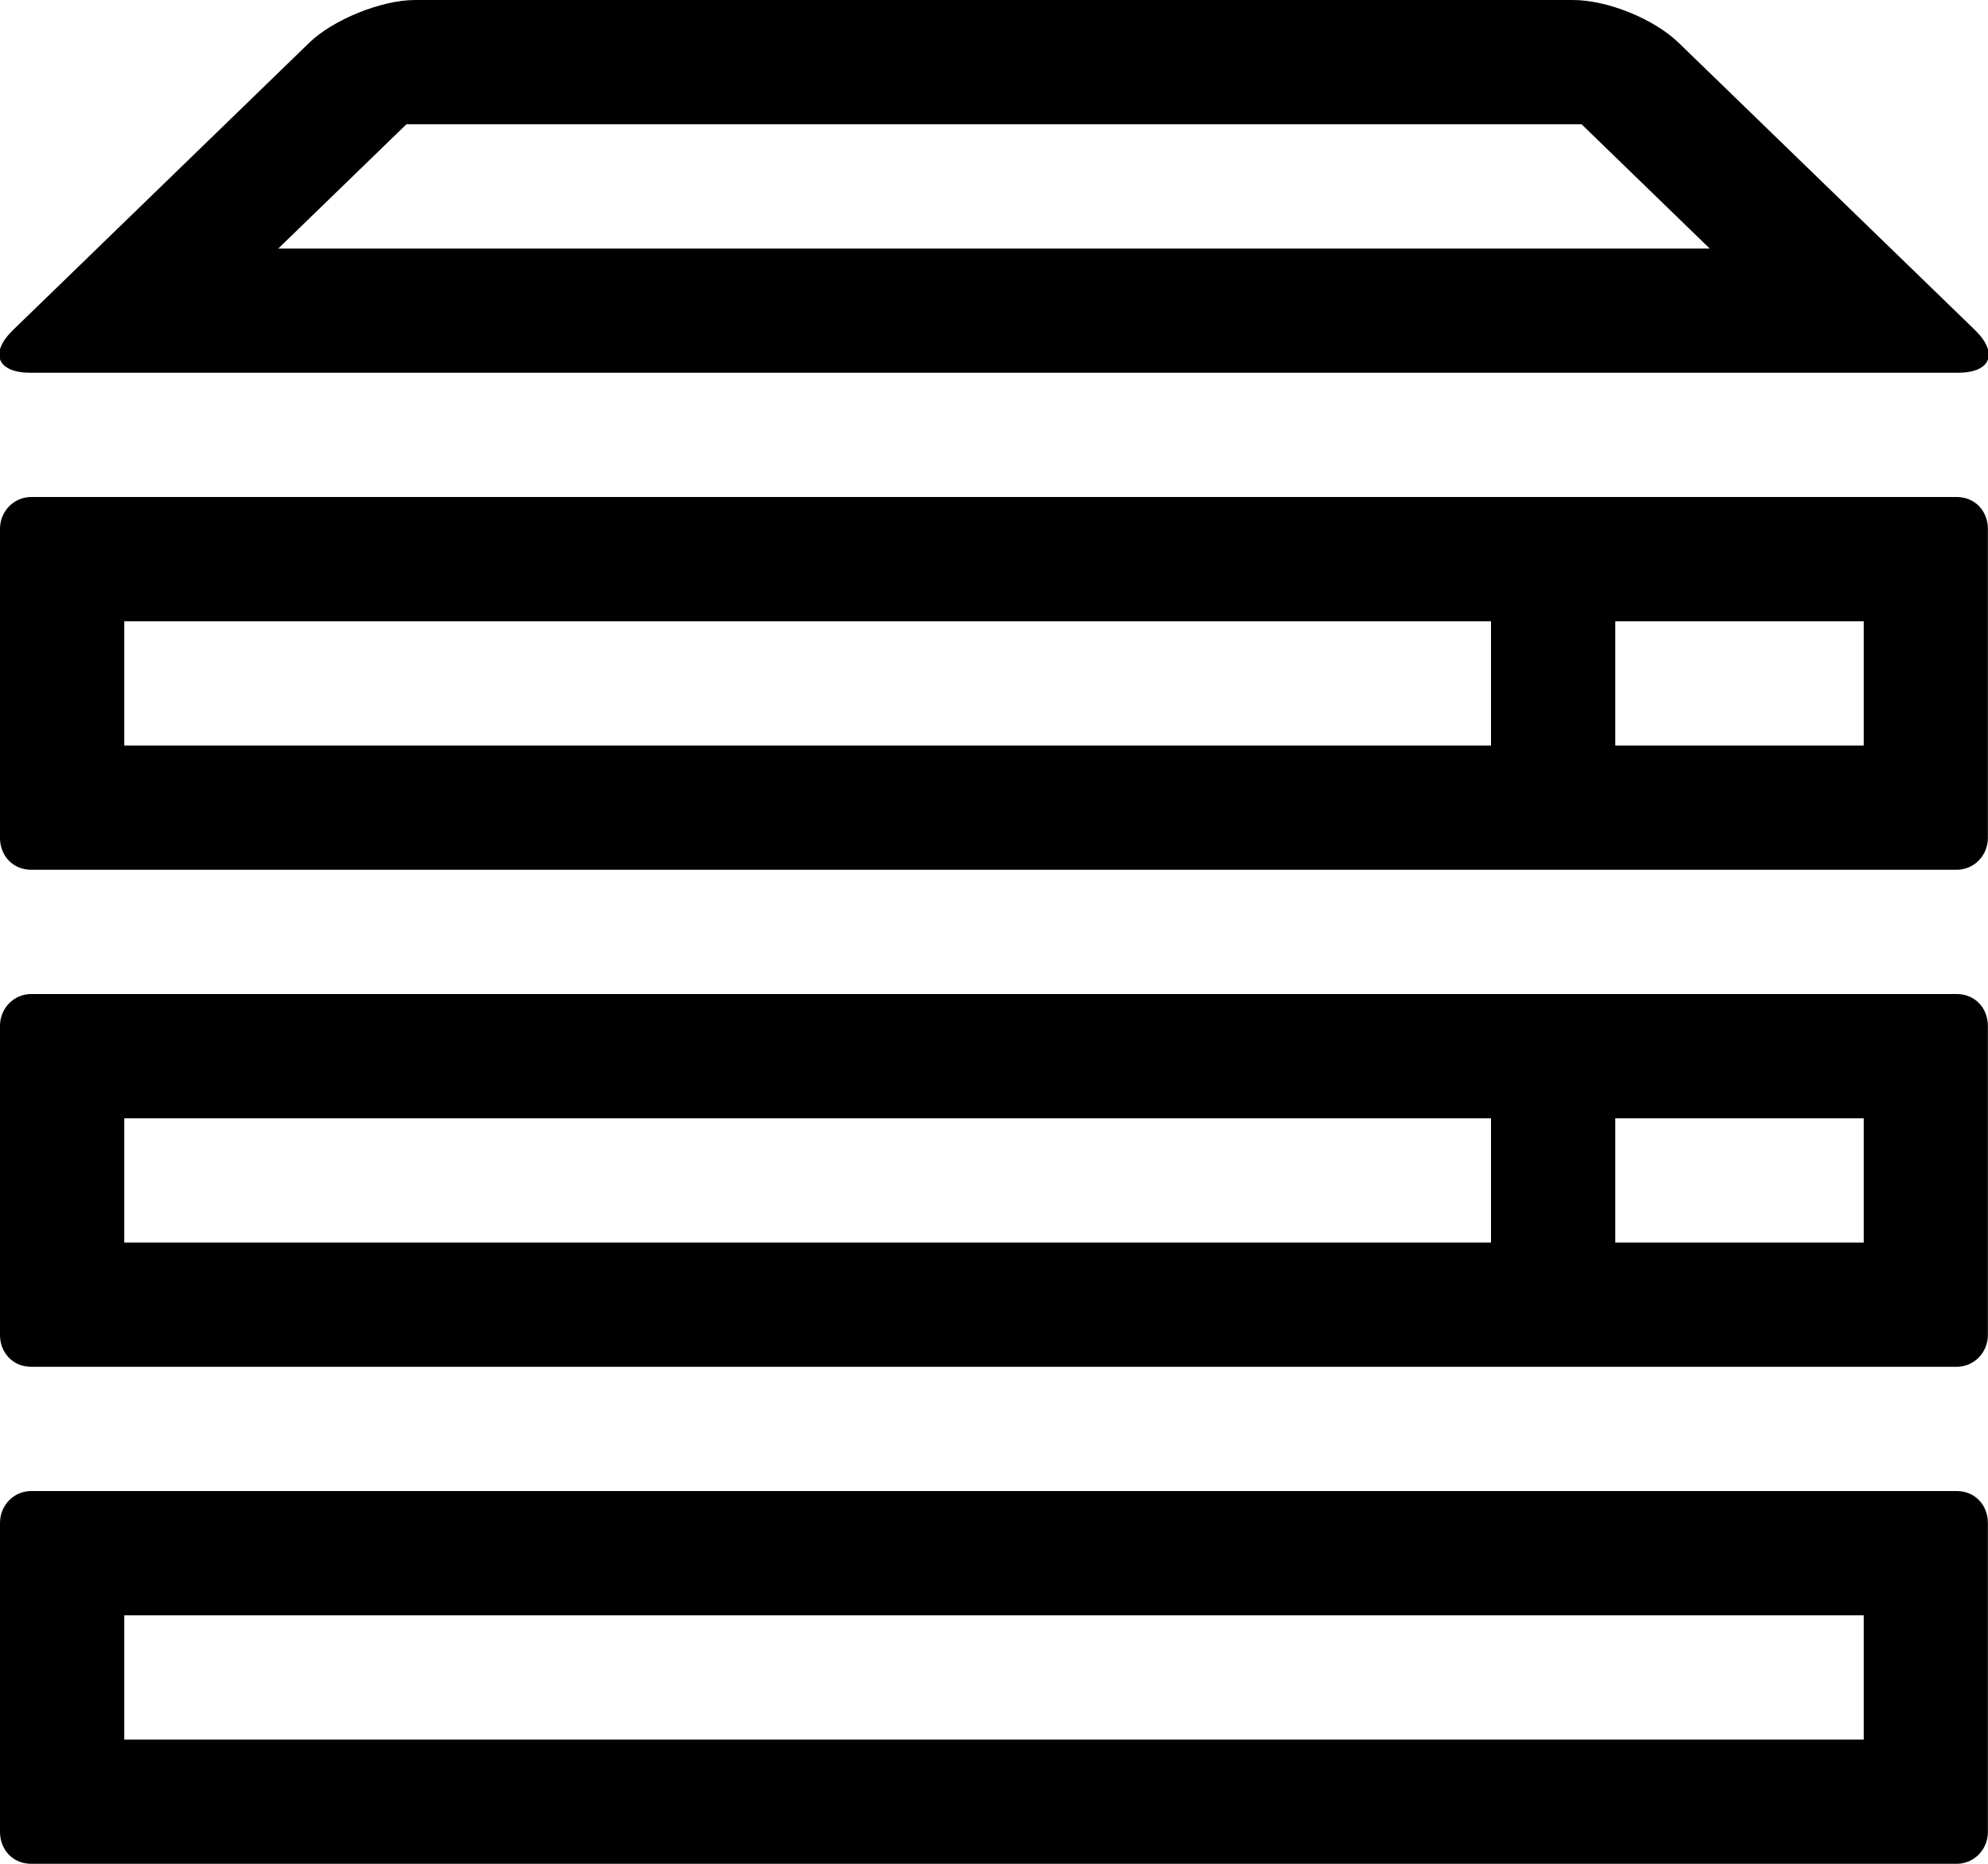 <svg viewBox="0 0 16 15" xmlns="http://www.w3.org/2000/svg"><g fill="currentColor" fill-rule="evenodd"><path d="m0 14.744c0 .141.102.256.251.256h15.497c.139 0 .251-.114.251-.256v-2.488c0-.141-.102-.256-.251-.256h-15.497c-.139 0-.251.114-.251.256v2.488m1-.744h14v-1h-14v1"/><path d="m0 10.744c0 .141.102.256.251.256h15.497c.139 0 .251-.114.251-.256v-2.488c0-.141-.102-.256-.251-.256h-15.497c-.139 0-.251.114-.251.256v2.488m13-.744h2v-1h-2v1m-12 0h11v-1h-11v1"/><path d="m0 6.744c0 .141.102.256.251.256h15.497c.139 0 .251-.114.251-.256v-2.488c0-.141-.102-.256-.251-.256h-15.497c-.139 0-.251.114-.251.256v2.488m13-1.744h1 1v1h-1-1v-1m-12 1h11v-1h-11v1"/><path d="m3.341 0c-.275 0-.664.161-.852.344l-2.384 2.312c-.196.19-.122.344.139.344h15.512c.273 0 .327-.161.139-.344l-2.385-2.312c-.196-.19-.57-.344-.852-.344h-9.317m-.07 1h9.458l1.031 1h-11.52l1.031-1"/></g></svg>